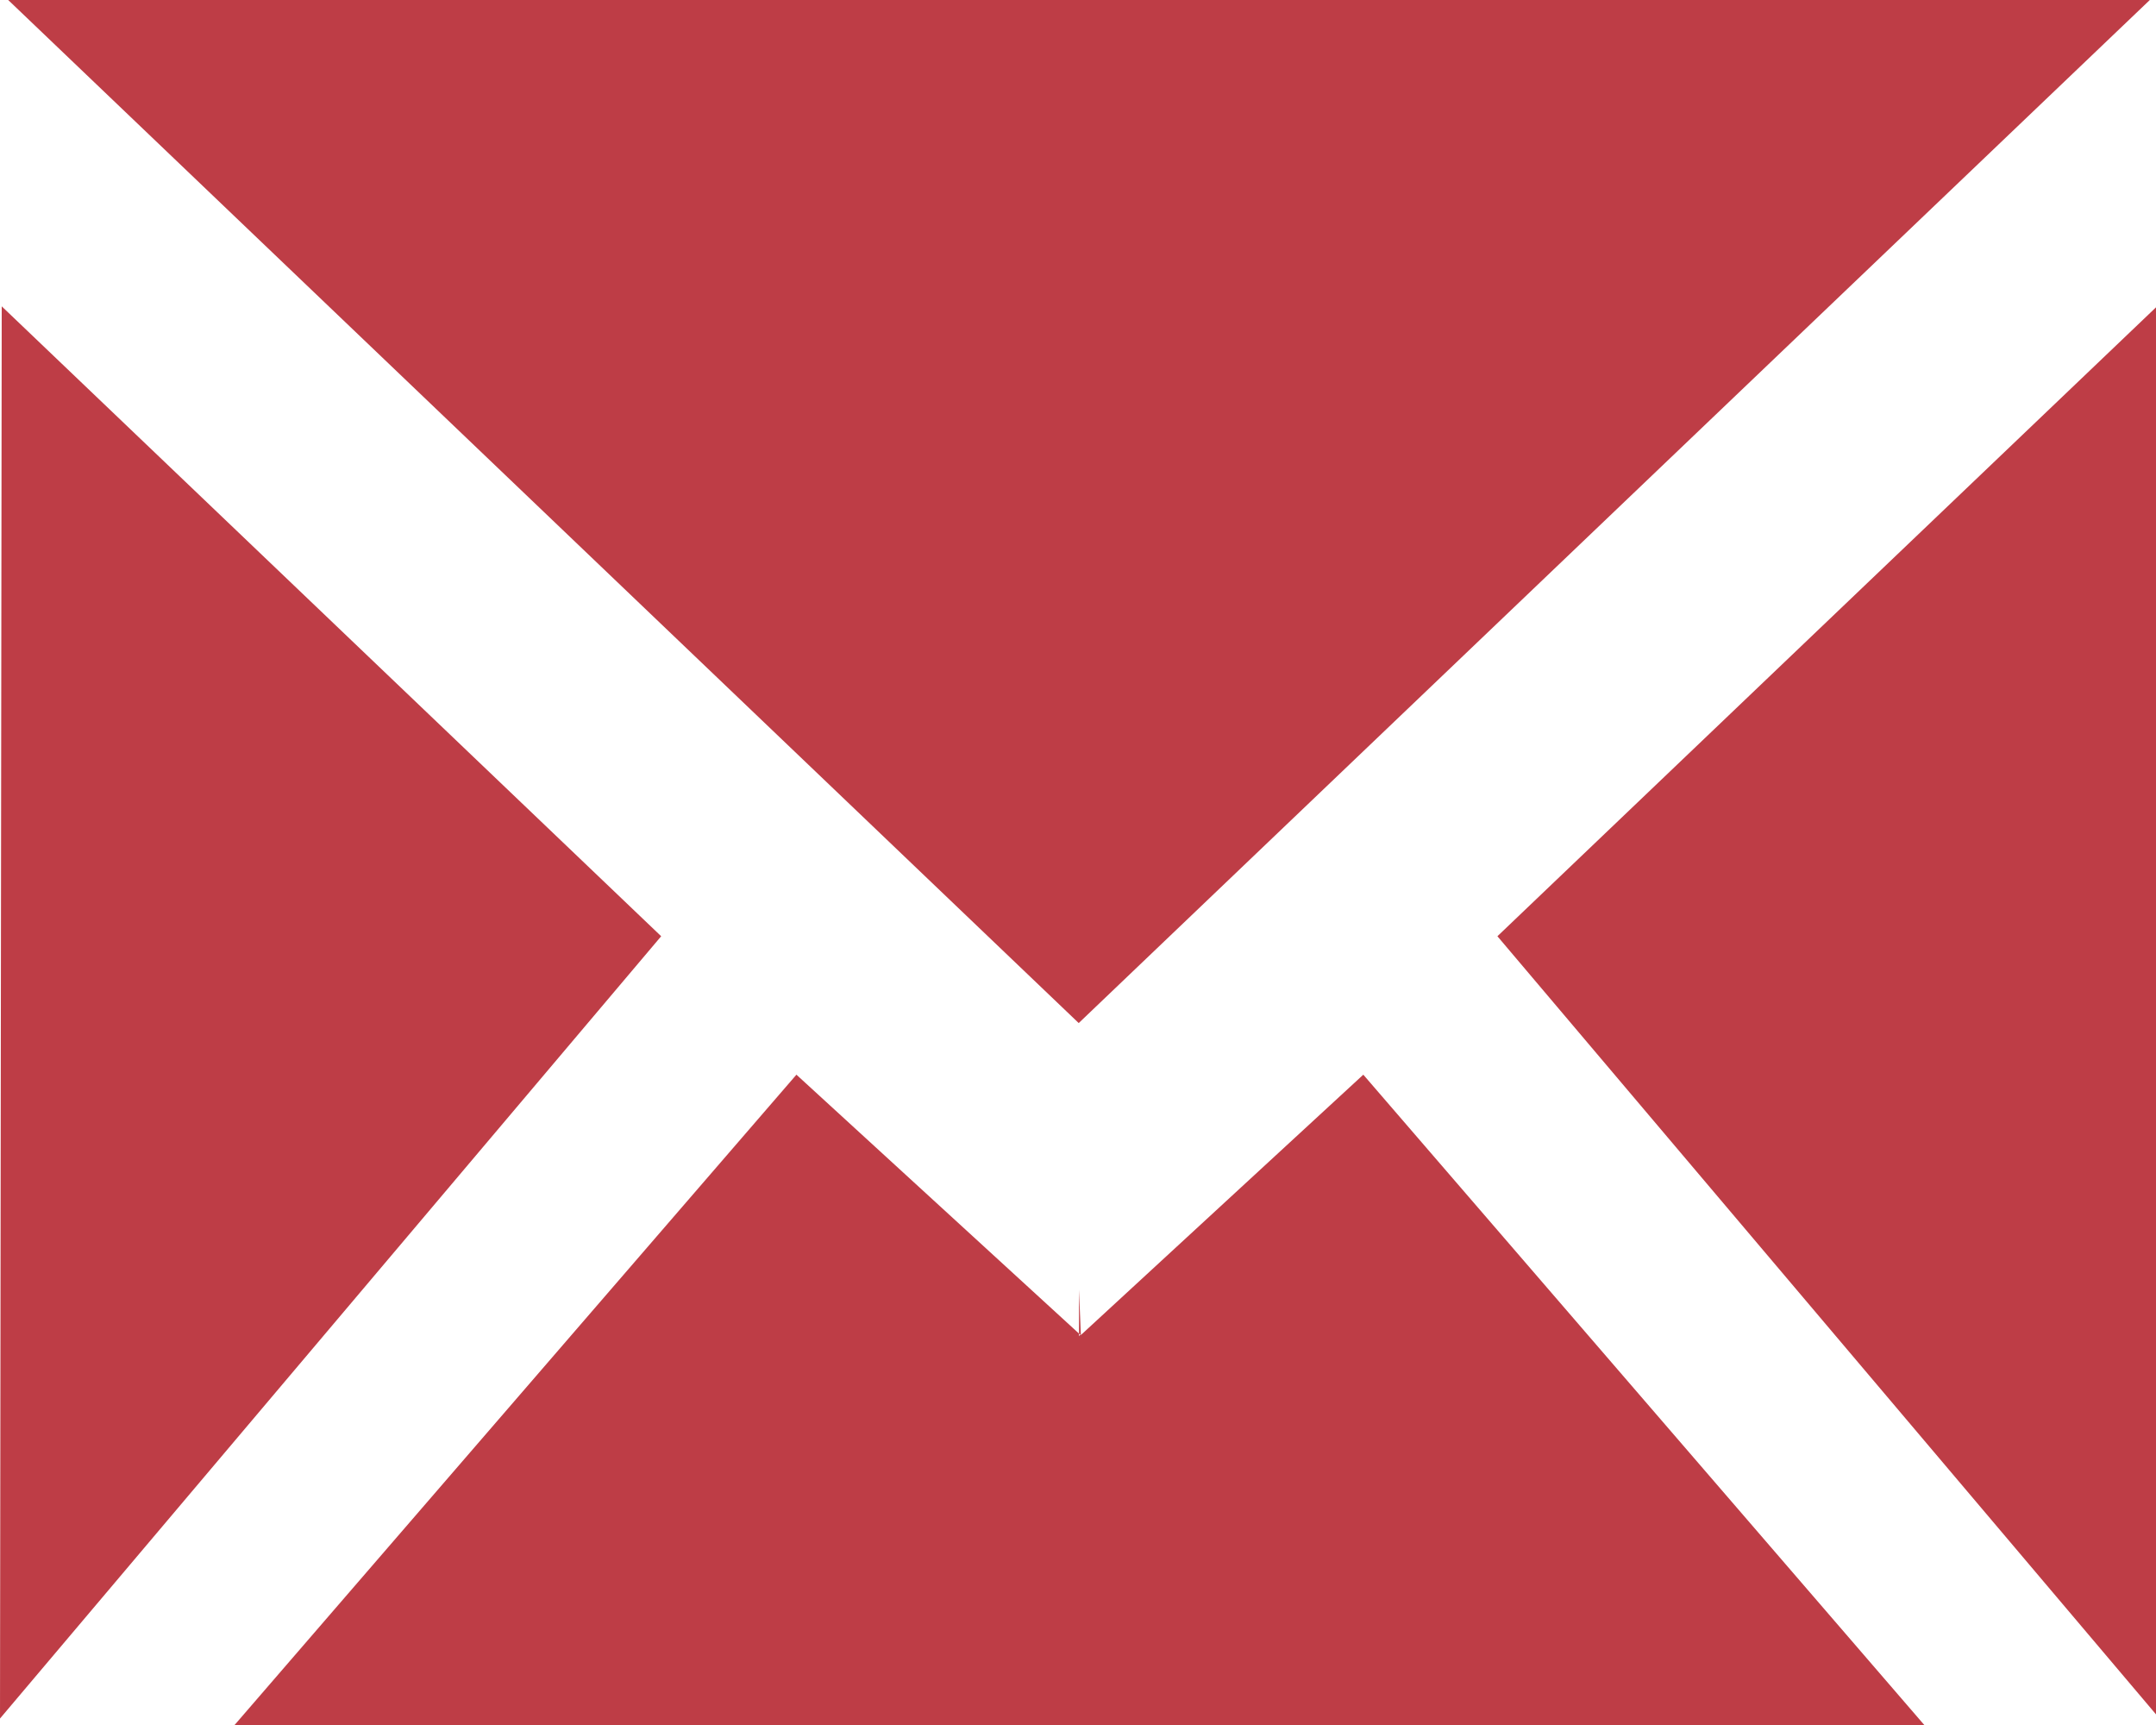 <svg xmlns="http://www.w3.org/2000/svg" width="15" height="12" viewBox="0 0 15 12">
  <defs>
    <style>
      .cls-1 {
        fill: #be3d46;
        fill-rule: evenodd;
      }
    </style>
  </defs>
  <path id="Фигура_6" data-name="Фигура 6" class="cls-1" d="M440.418,535.513L445,531.138v9.788ZM430.057,529h14.9l-7.452,7.117ZM430,540.955l0.012-9.824,4.588,4.382Zm7.52-2.666-0.013-.318,0,0.325,0.011-.017,0,0.01,1.967-1.813L443.388,541H431.632l3.909-4.524Z" transform="translate(-430 -529)"/>
</svg>

